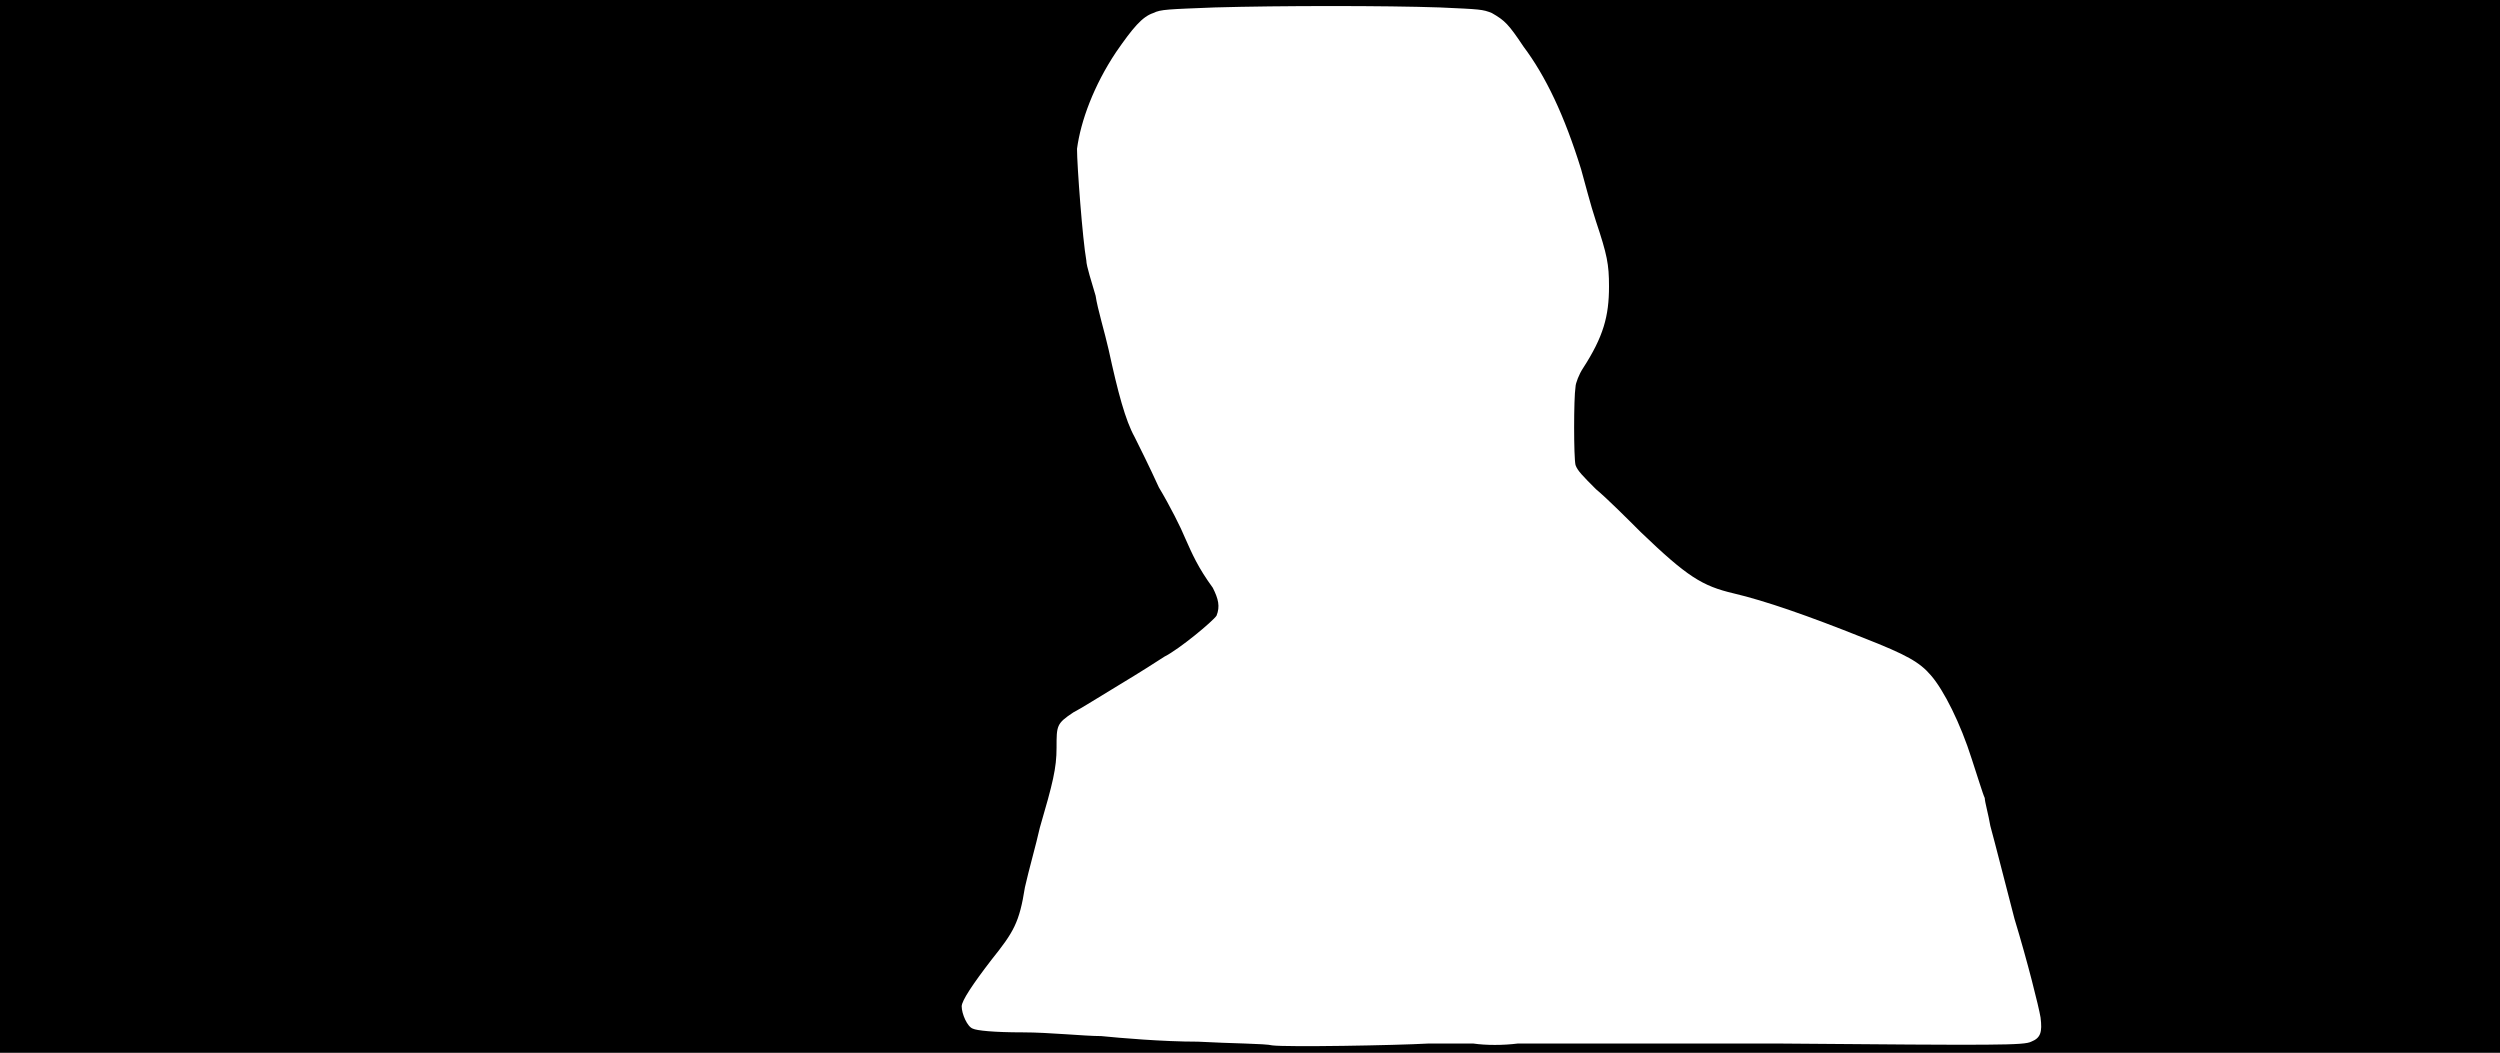 <svg xmlns="http://www.w3.org/2000/svg" width="1344" height="566"><path d="M0 283V0h1344v566H0V283m768 278h24c7 1 16 1 24 0h140c119 1 132 1 136-1 5-2 6-5 5-13-1-6-7-30-14-53-6-23-10-39-13-50-1-6-3-13-3-15-1-2-4-12-7-21-6-19-15-37-22-45-6-7-13-11-36-20-30-12-53-20-70-24s-25-9-50-33c-7-7-18-18-24-23-7-7-10-10-11-13-1-4-1-36 0-42 0-2 2-7 4-10 11-17 14-28 14-44 0-12-1-17-7-35-3-9-6-21-8-28-9-29-19-50-31-66-8-12-10-14-17-18-5-2-6-2-28-3-29-1-86-1-121 0-25 1-29 1-33 3-6 2-11 8-20 21-12 18-19 37-21 52 0 9 3 49 5 60 0 3 3 12 5 19 1 7 5 20 7 29 5 23 9 38 14 47 2 4 8 16 13 27 6 10 12 22 14 27 4 9 7 16 15 27 3 6 4 10 2 15-2 3-20 18-28 22-3 2-14 9-24 15s-21 13-25 15c-9 6-9 7-9 19 0 11-2 19-9 43-2 9-6 23-8 32-3 19-6 24-18 39-10 13-16 22-16 25 0 4 3 11 6 12 2 1 11 2 27 2 14 0 33 2 42 2 10 1 33 3 52 3 18 1 36 1 40 2 8 1 66 0 84-1z"/></svg>